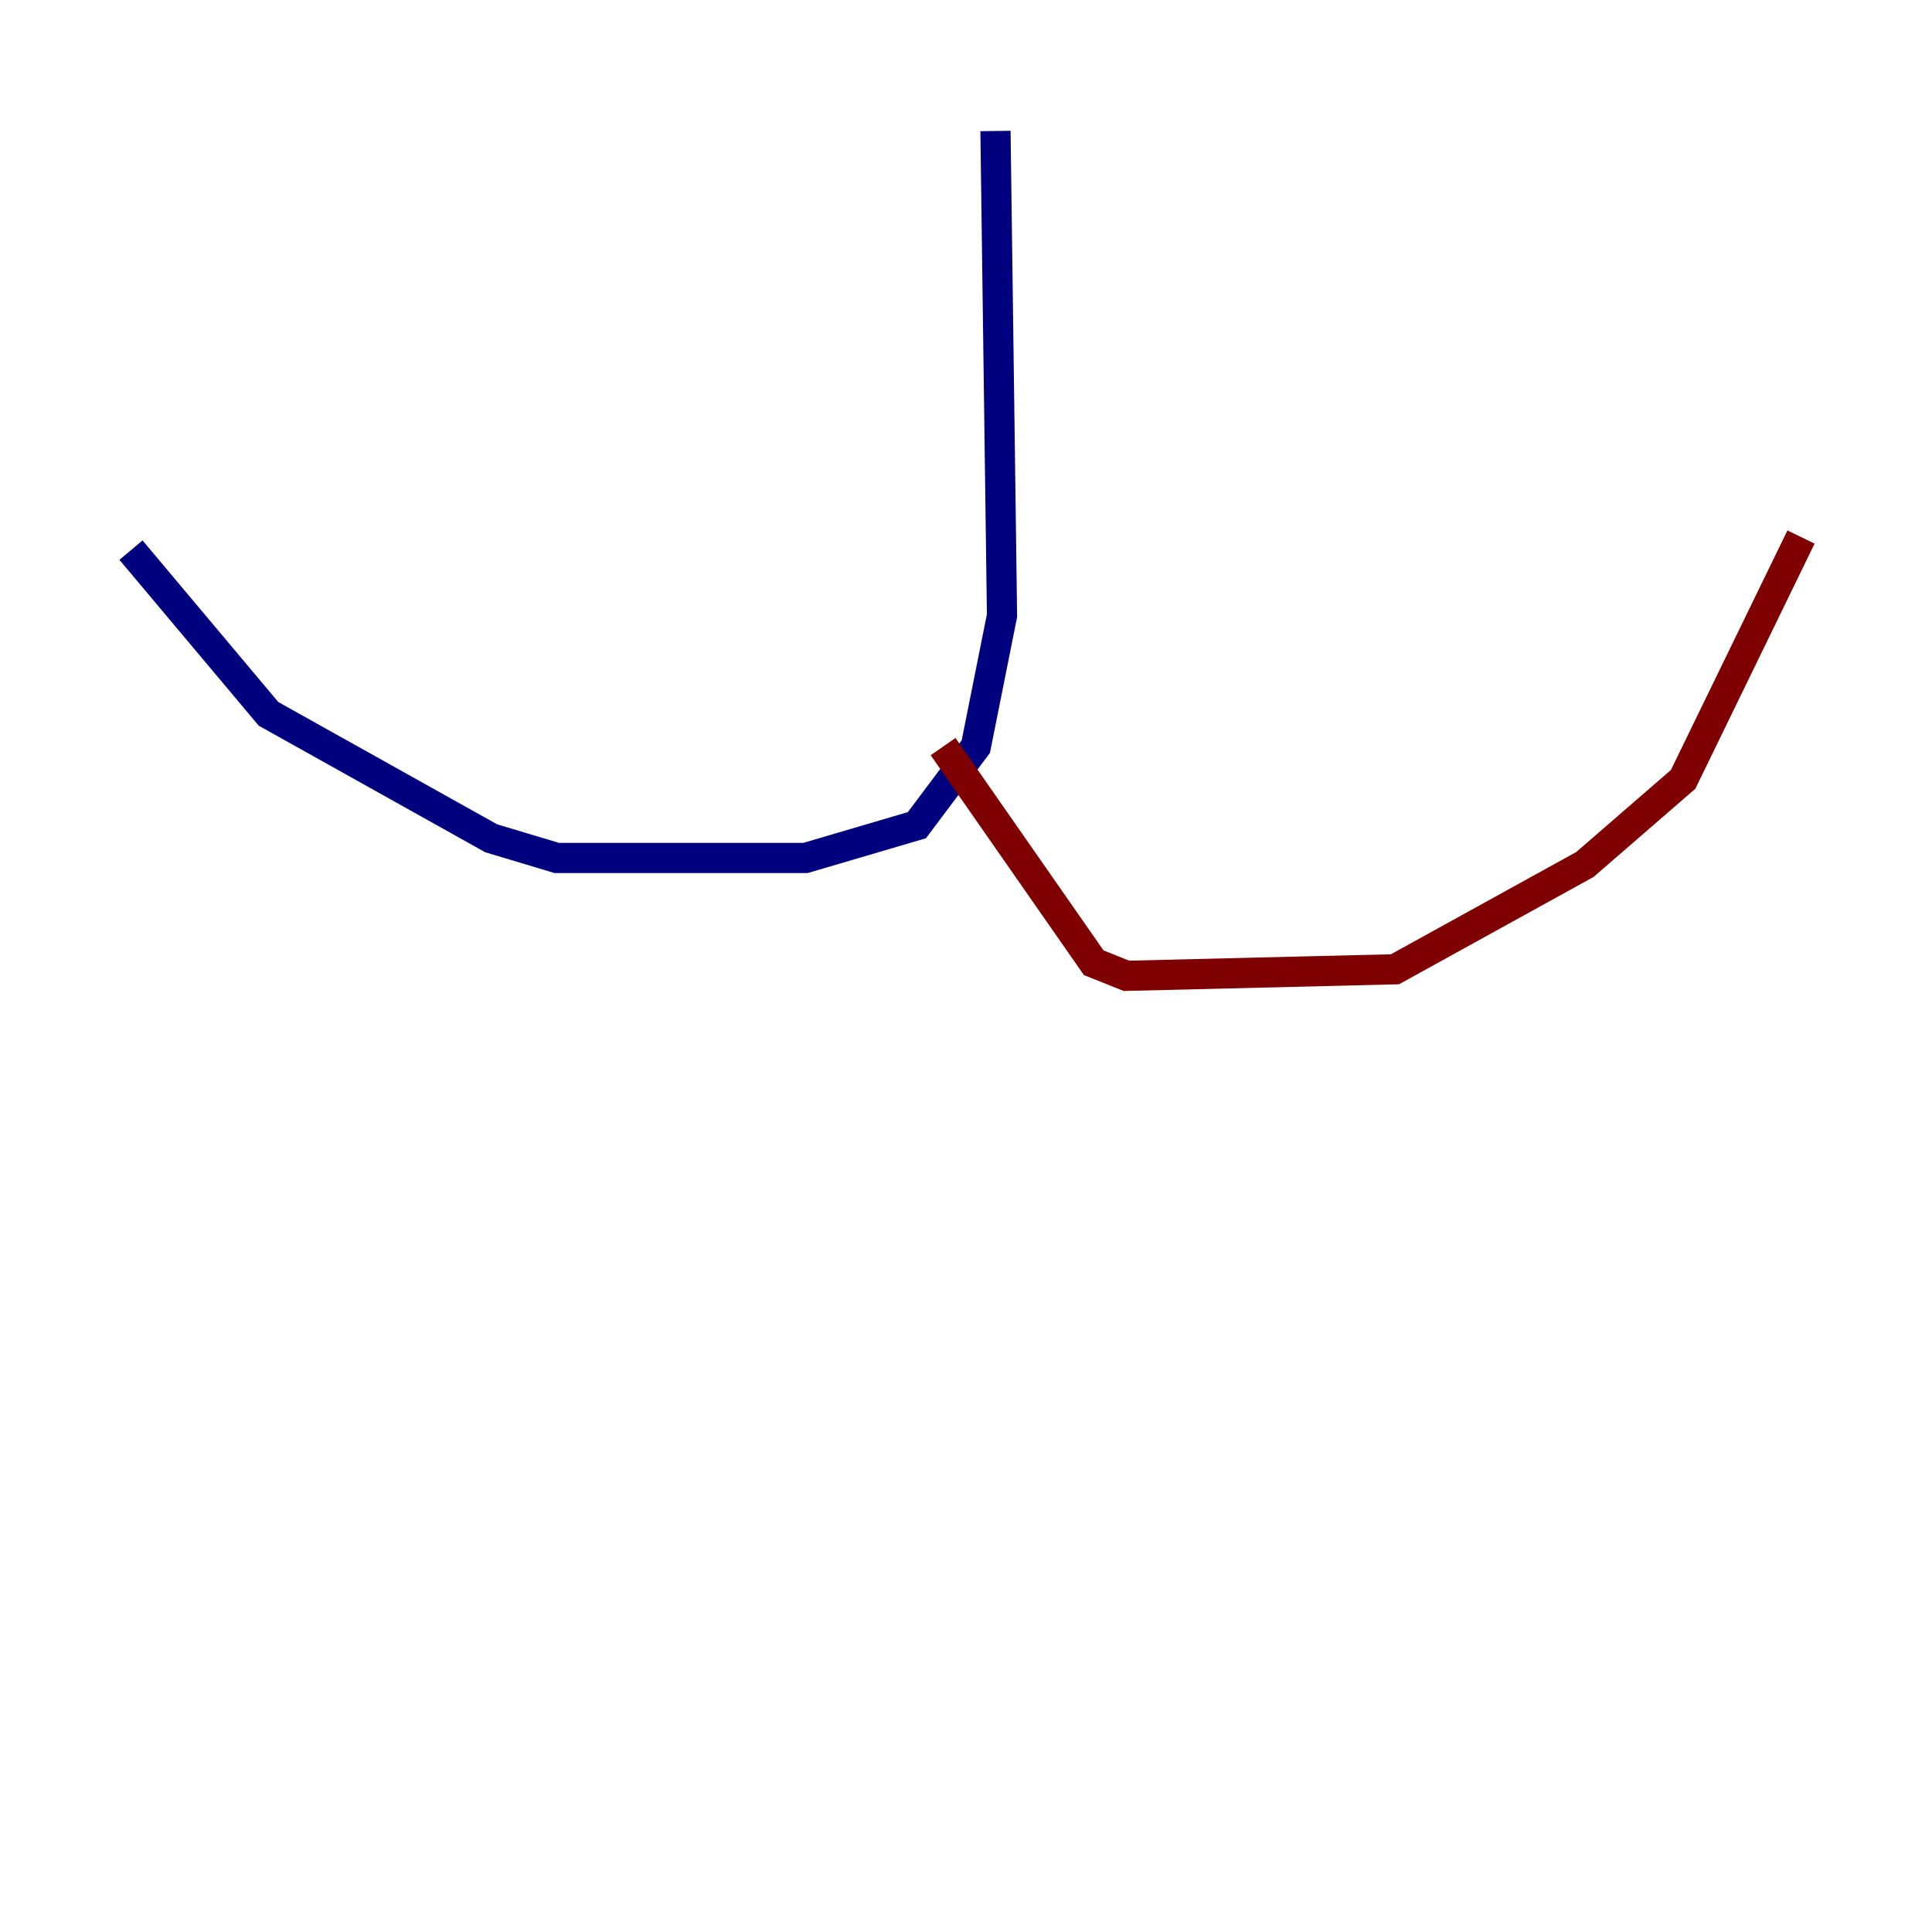 <?xml version="1.0" encoding="utf-8" ?>
<svg baseProfile="tiny" height="128" version="1.2" viewBox="0,0,128,128" width="128" xmlns="http://www.w3.org/2000/svg" xmlns:ev="http://www.w3.org/2001/xml-events" xmlns:xlink="http://www.w3.org/1999/xlink"><defs /><polyline fill="none" points="65.953,8.678 66.386,40.786 64.651,49.464 60.746,54.671 53.37,56.841 36.881,56.841 32.542,55.539 17.79,47.295 8.678,36.447" stroke="#00007f" stroke-width="2" /><polyline fill="none" points="62.481,49.464 72.461,63.783 74.63,64.651 92.42,64.217 105.003,57.275 111.512,51.634 119.322,35.58" stroke="#7f0000" stroke-width="2" /></svg>